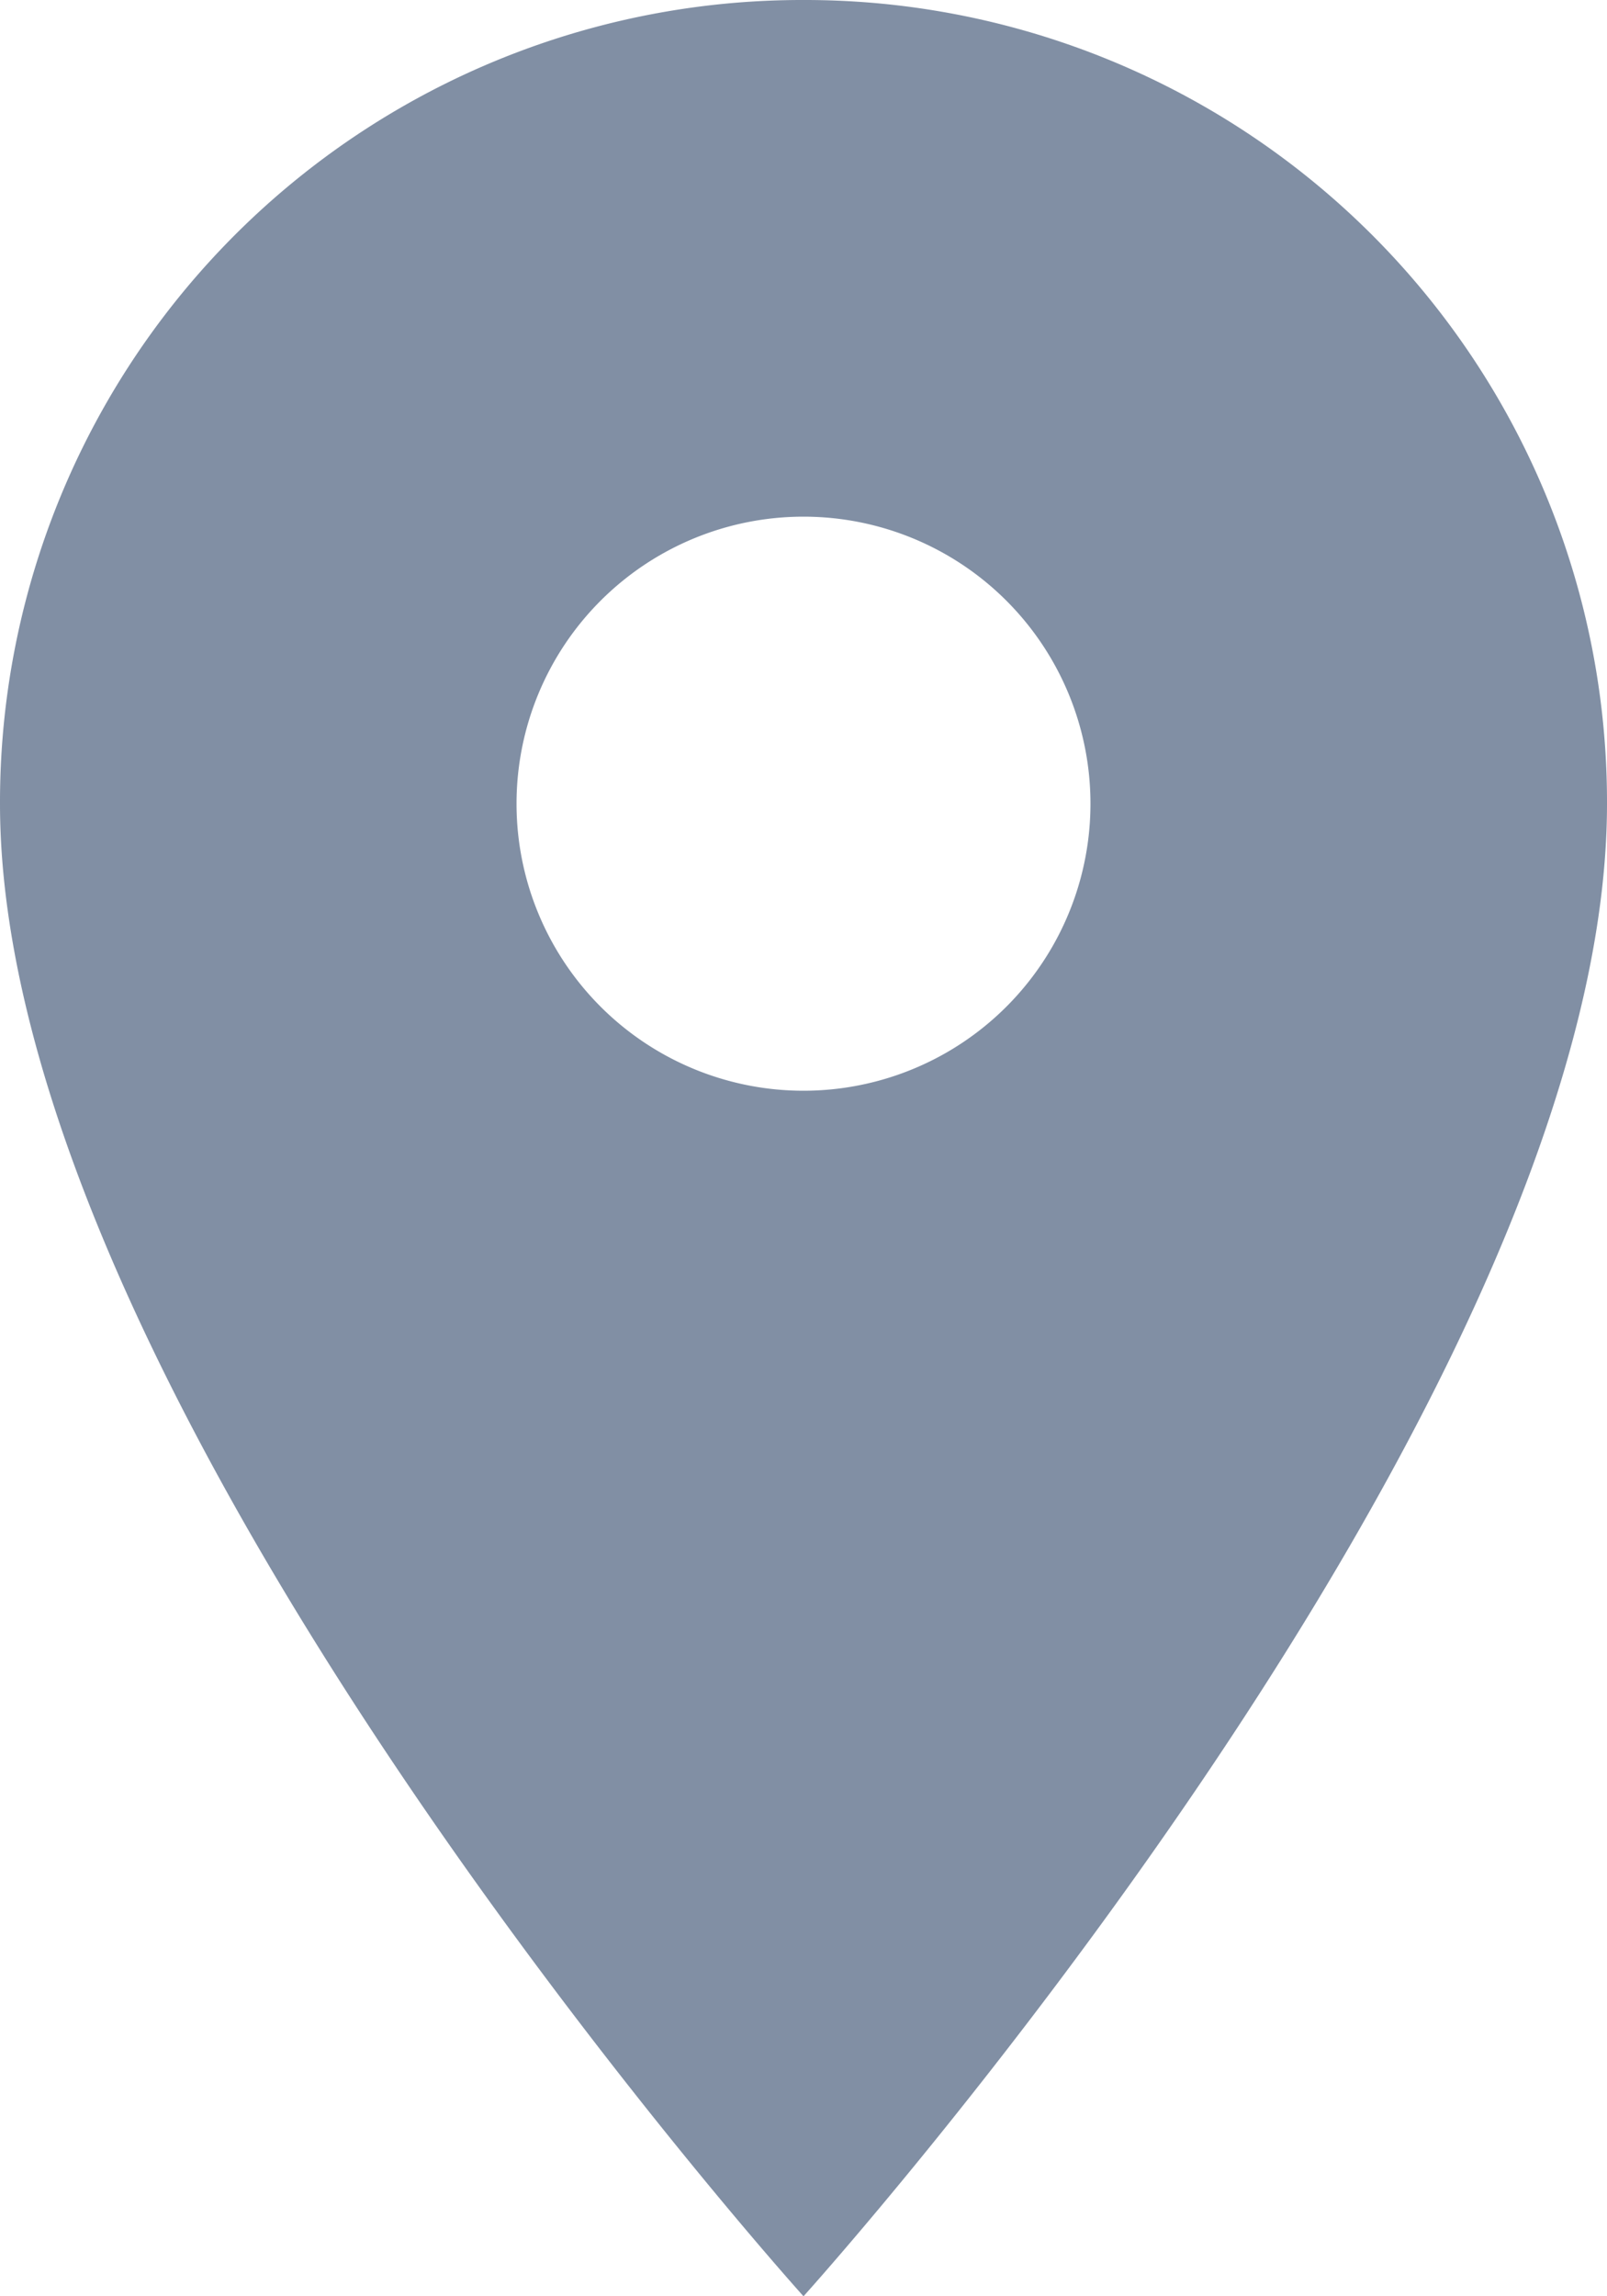 <svg xmlns="http://www.w3.org/2000/svg" width="6.412" height="9.16" viewBox="0 0 6.412 9.16">
  <path id="Location" d="M10.706,3A3.2,3.2,0,0,0,7.5,6.206c0,2.4,3.206,5.954,3.206,5.954s3.206-3.55,3.206-5.954A3.2,3.2,0,0,0,10.706,3Zm0,4.351a1.145,1.145,0,1,1,1.145-1.145A1.145,1.145,0,0,1,10.706,7.351Z" transform="translate(-7.5 -3)" fill="#818fa4"/>
</svg>
